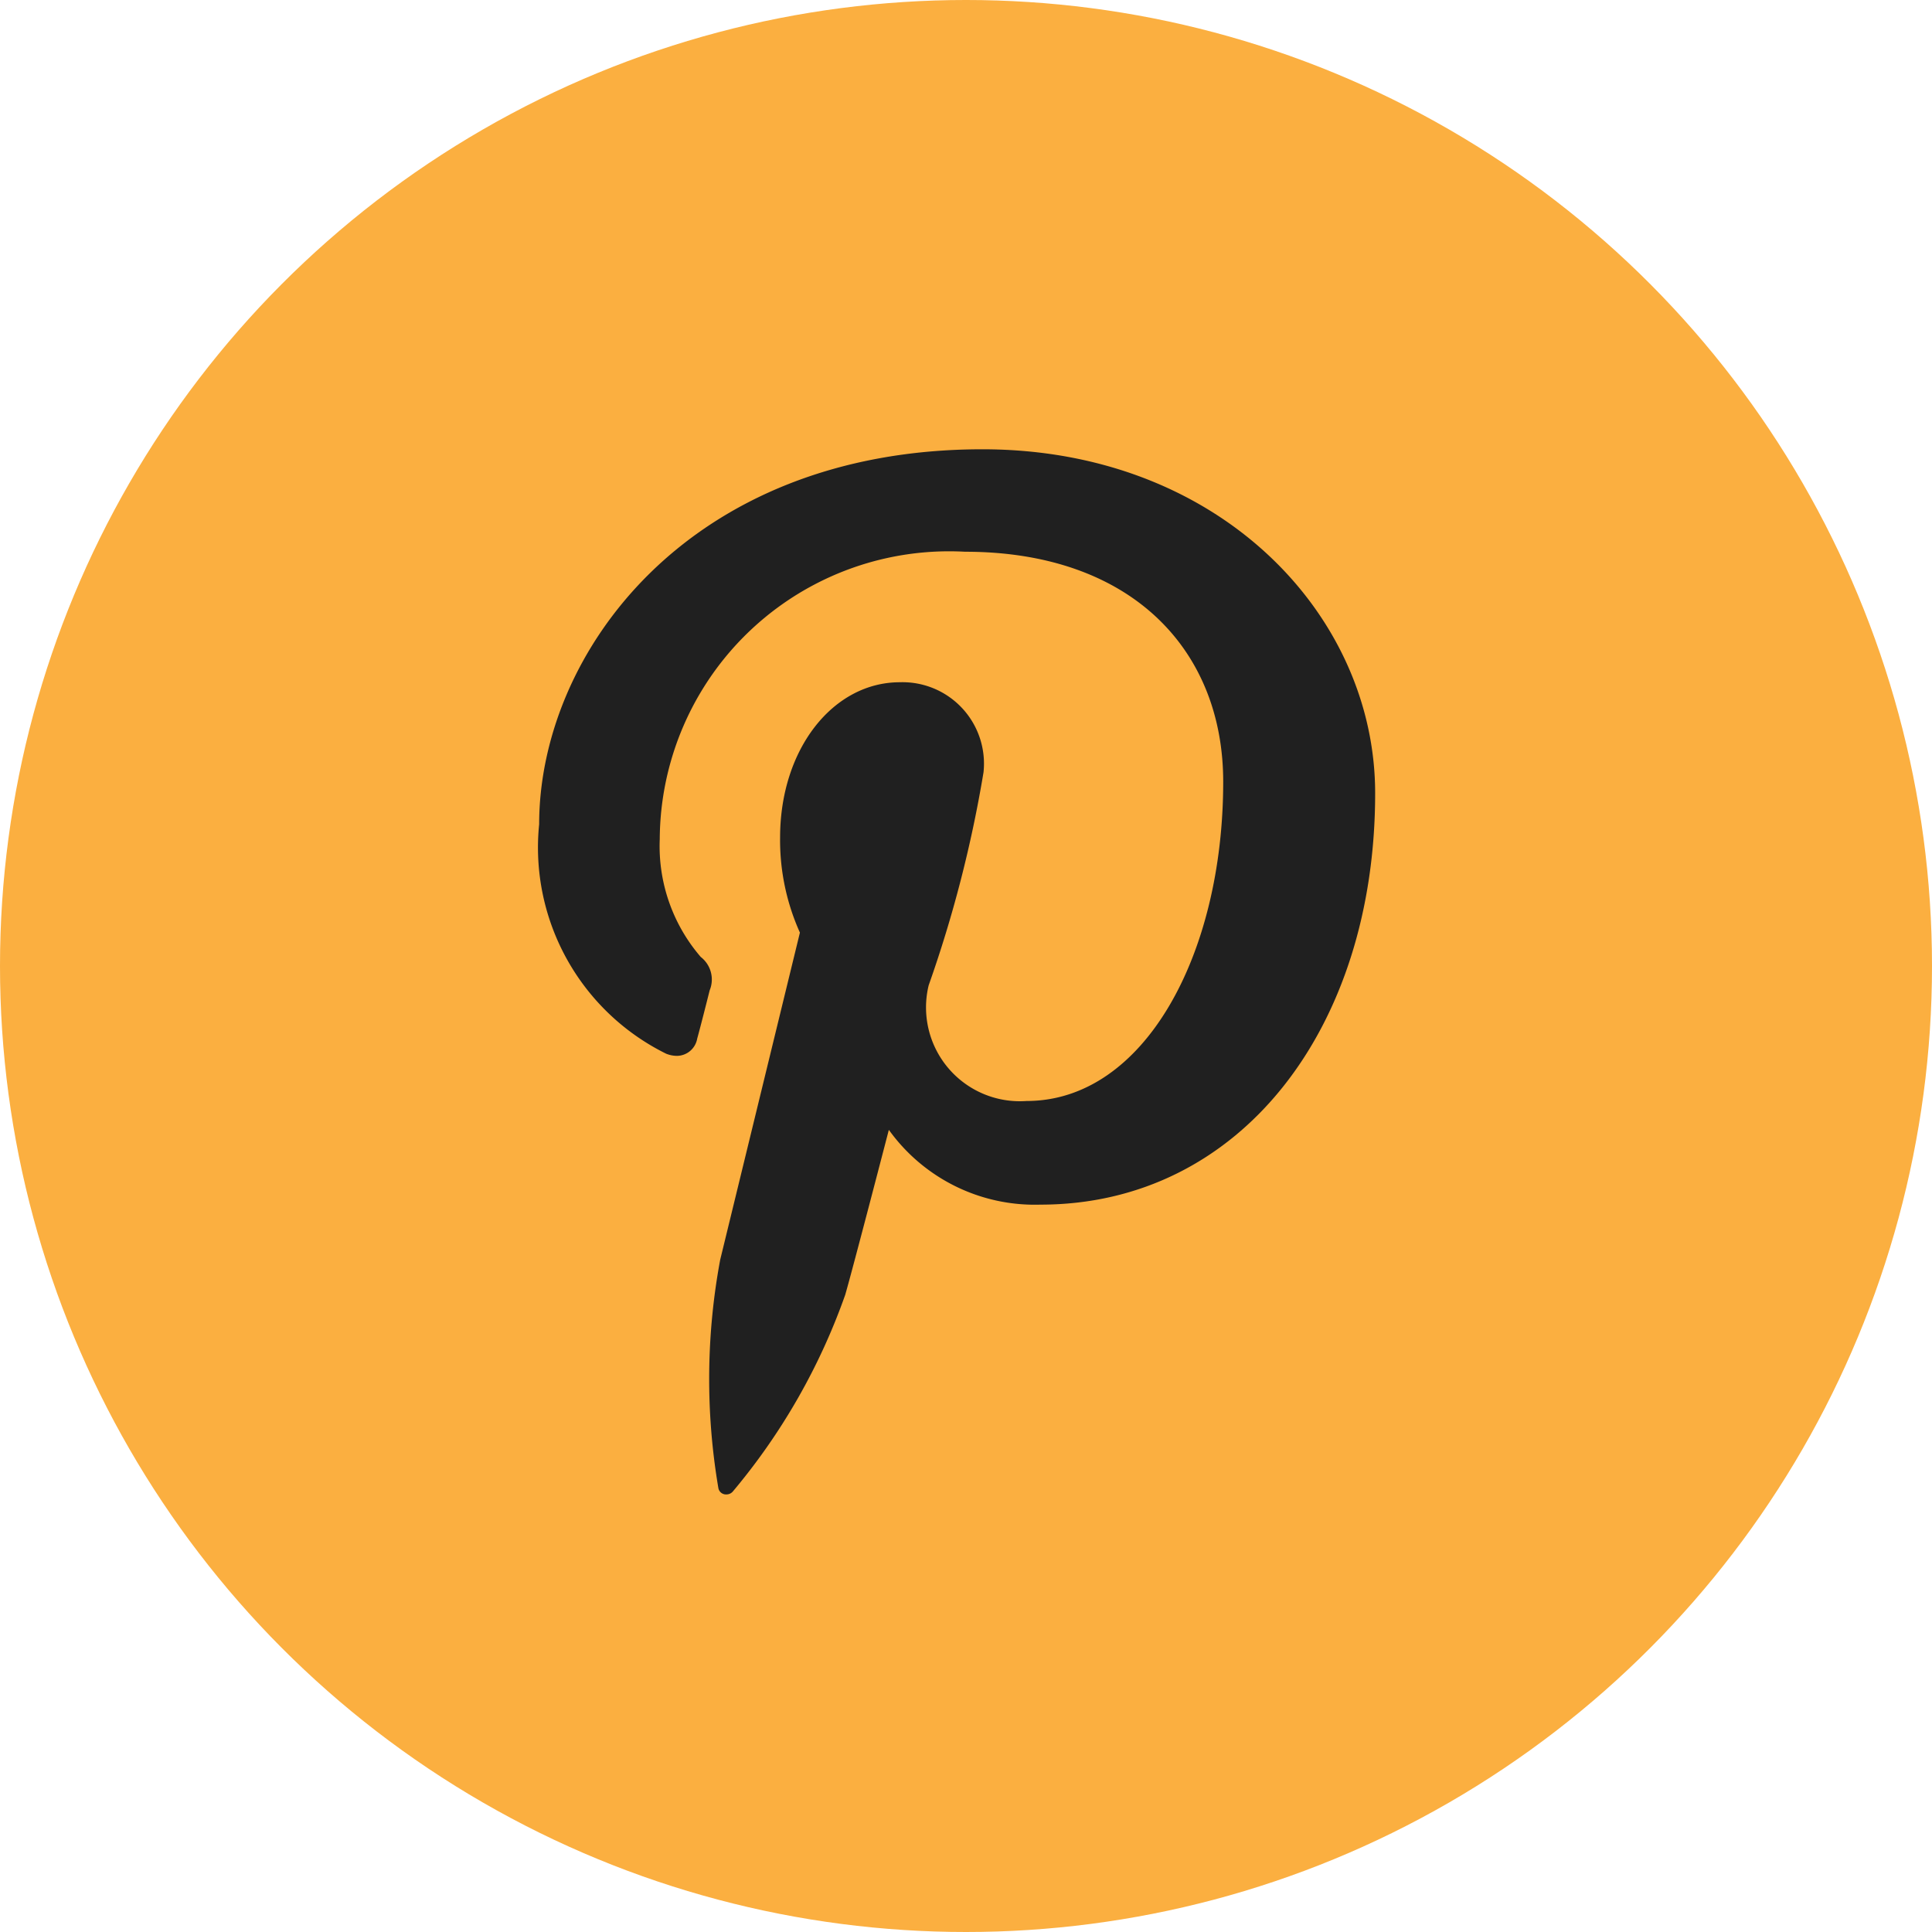 <svg xmlns="http://www.w3.org/2000/svg" width="31" height="31" viewBox="0 0 31 31">
  <g id="Group_38171" data-name="Group 38171" transform="translate(-378 -9893.625)">
    <circle id="Ellipse_288" data-name="Ellipse 288" cx="15.5" cy="15.5" r="15.5" transform="translate(378 9893.625)" fill="#fbaf40"/>
    <g id="Group_38160" data-name="Group 38160" transform="translate(386.651 9900.834)">
      <path id="Path_38522" data-name="Path 38522" d="M7.113-293.088c-4.729,0-7.113,3.281-7.113,6.017a3.689,3.689,0,0,0,2.037,3.681.472.472,0,0,0,.17.035.334.334,0,0,0,.329-.277c.047-.168.155-.594.2-.774a.457.457,0,0,0-.143-.536,2.722,2.722,0,0,1-.658-1.888,4.643,4.643,0,0,1,4.9-4.614c2.673,0,4.141,1.58,4.141,3.691,0,2.777-1.27,5.122-3.155,5.122a1.505,1.505,0,0,1-1.571-1.856,20.133,20.133,0,0,0,.88-3.417,1.307,1.307,0,0,0-1.343-1.446c-1.066,0-1.921,1.065-1.921,2.493a3.612,3.612,0,0,0,.318,1.524s-1.088,4.466-1.279,5.249a10.447,10.447,0,0,0-.03,3.66.124.124,0,0,0,.128.106.135.135,0,0,0,.108-.051,10.162,10.162,0,0,0,1.8-3.152c.124-.428.7-2.647.7-2.647a2.882,2.882,0,0,0,2.433,1.2c3.2,0,5.37-2.821,5.37-6.6C13.416-290.426,10.915-293.088,7.113-293.088Z" transform="translate(0 293.088)" fill="#202020"/>
    </g>
  </g>
</svg>
